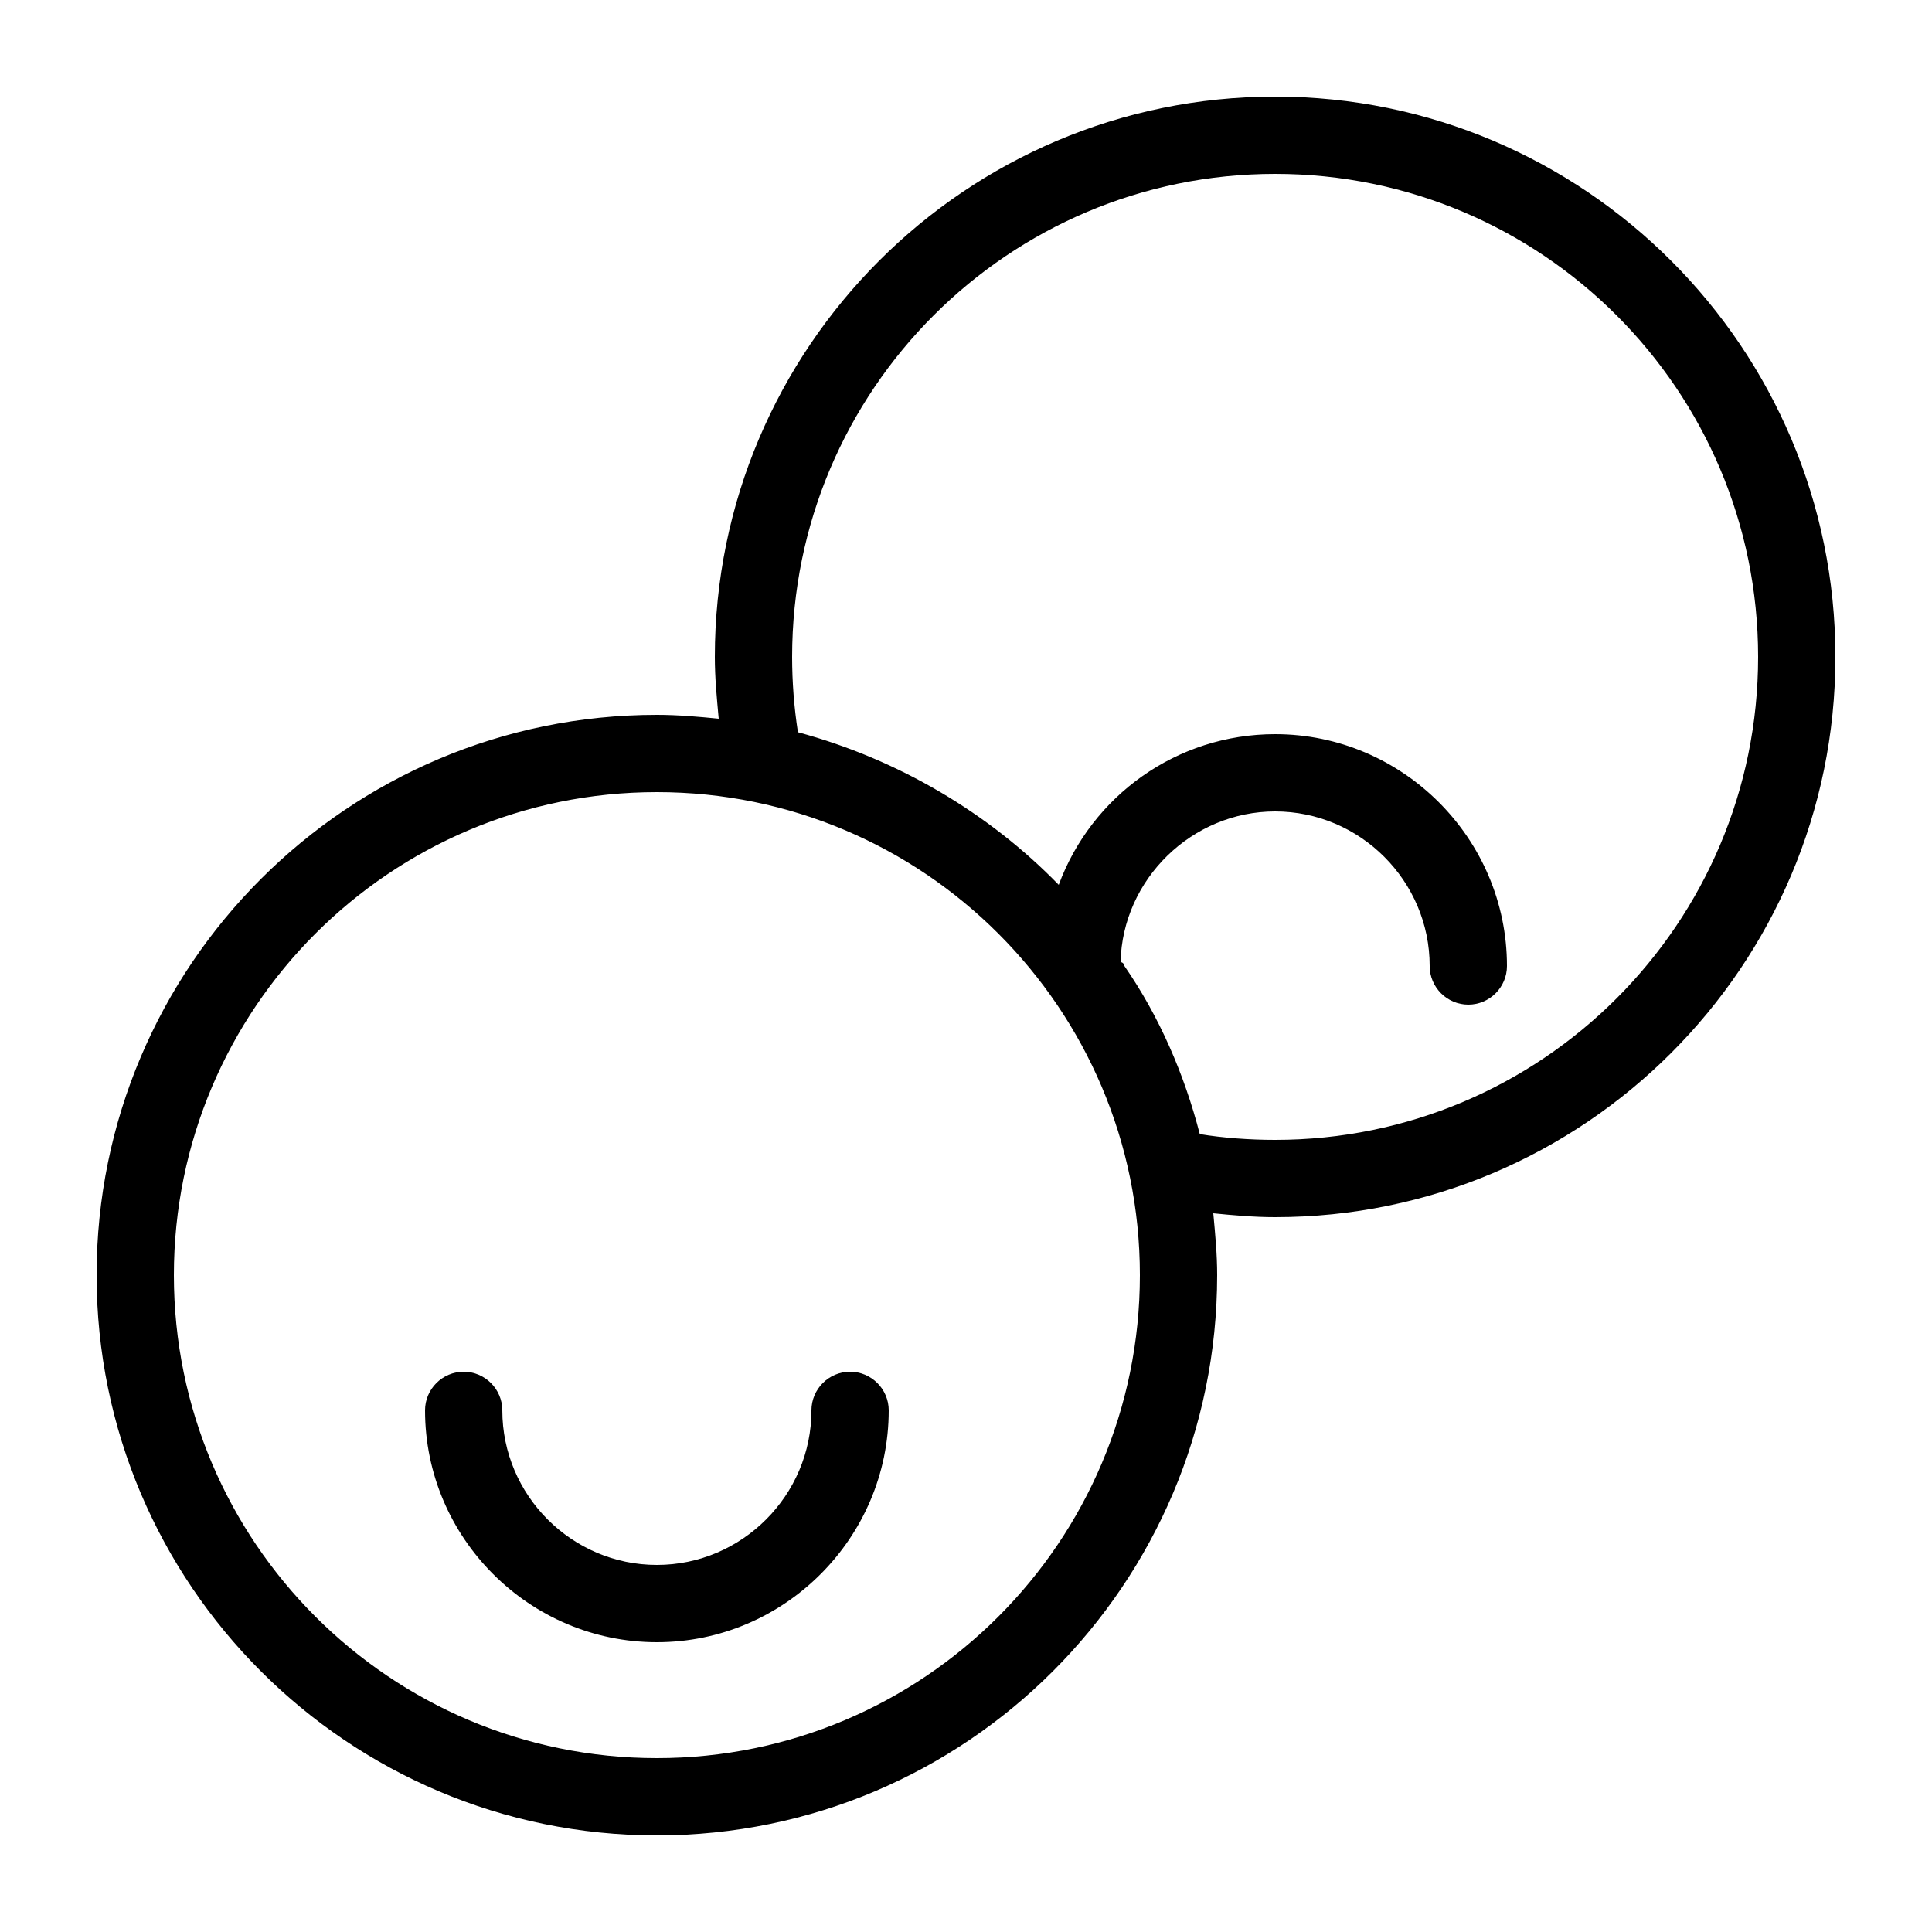 <svg xmlns="http://www.w3.org/2000/svg" enable-background="new 0 0 100 100" viewBox="0 0 100 100"><path d="M66,5C50,5,37,18,37,34c0,1.1,0.1,2.1,0.2,3.2c-1-0.1-2.1-0.2-3.2-0.2C18,37,5,50,5,66s13,29,29,29s29-13,29-29
	c0-1.1-0.1-2.1-0.2-3.2c1,0.1,2.1,0.2,3.2,0.2c16,0,29-13,29-29S82,5,66,5z M34,91C20.2,91,9,79.8,9,66c0-13.8,11.2-25,25-25
	s25,11.2,25,25C59,79.8,47.8,91,34,91z M66,59c-1.3,0-2.7-0.1-3.9-0.3c-0.8-3.1-2.1-6.1-3.9-8.7c0-0.1-0.1-0.2-0.2-0.2
	c0.1-4.3,3.7-7.8,8-7.8c4.4,0,8,3.6,8,8c0,1.1,0.9,2,2,2s2-0.9,2-2c0-6.6-5.4-12-12-12c-5.1,0-9.5,3.2-11.2,7.8
	c-3.6-3.7-8.3-6.5-13.5-7.9C41.1,36.6,41,35.3,41,34C41,20.2,52.2,9,66,9s25,11.2,25,25C91,47.8,79.8,59,66,59z M46,73
	c0,6.6-5.4,12-12,12s-12-5.4-12-12c0-1.1,0.9-2,2-2s2,0.9,2,2c0,4.4,3.6,8,8,8s8-3.6,8-8c0-1.1,0.9-2,2-2S46,71.9,46,73z"/></svg>